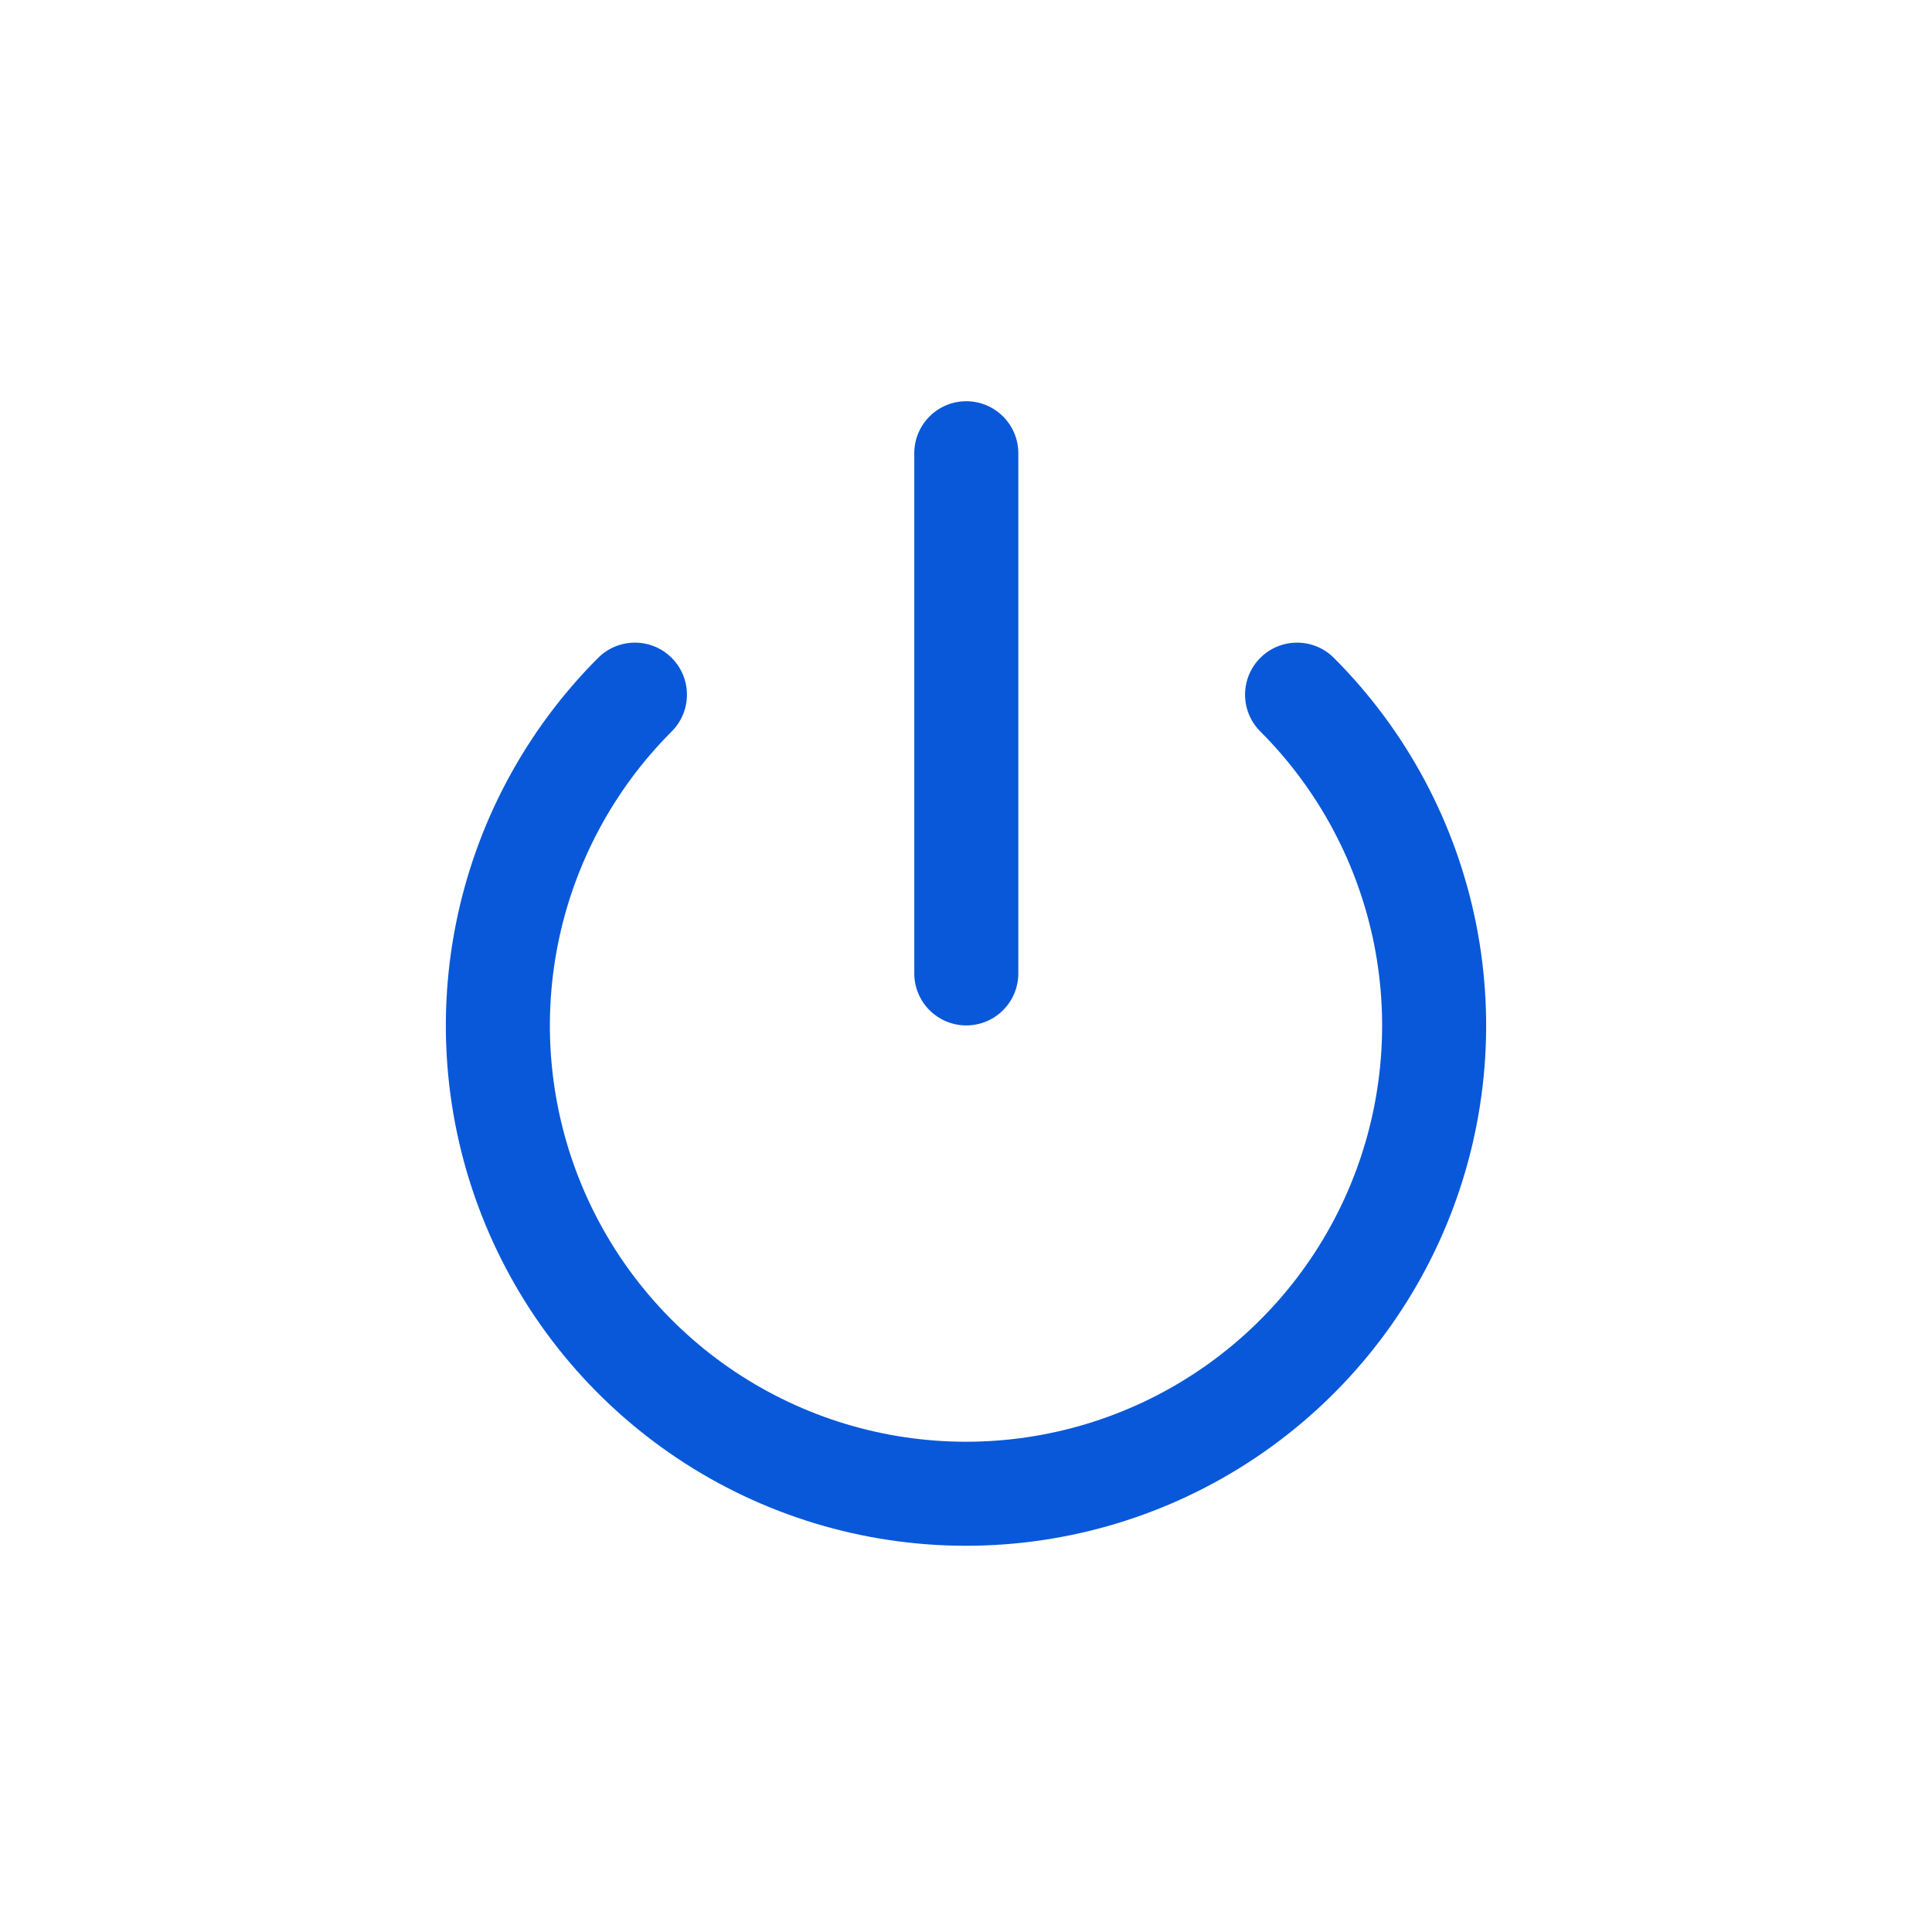 <svg width="78" height="78" viewBox="0 0 78 78" fill="none" xmlns="http://www.w3.org/2000/svg">
<path fill-rule="evenodd" clip-rule="evenodd" d="M41.112 18.299C41.112 17.139 40.172 16.199 39.012 16.199C37.852 16.199 36.912 17.139 36.912 18.299V39.299C36.912 40.459 37.852 41.399 39.012 41.399C40.172 41.399 41.112 40.459 41.112 39.299V18.299ZM27.119 29.53C27.939 28.709 27.938 27.38 27.118 26.56C26.298 25.74 24.968 25.74 24.148 26.56C21.212 29.497 19.213 33.239 18.403 37.313C17.593 41.386 18.01 45.608 19.599 49.445C21.189 53.282 23.881 56.561 27.334 58.868C30.787 61.176 34.847 62.407 39 62.407C43.153 62.407 47.213 61.176 50.666 58.868C54.12 56.561 56.811 53.282 58.401 49.445C59.99 45.608 60.407 41.386 59.597 37.313C58.787 33.239 56.788 29.497 53.852 26.56C53.032 25.74 51.702 25.74 50.882 26.56C50.062 27.38 50.061 28.709 50.881 29.53C53.23 31.879 54.83 34.873 55.478 38.132C56.125 41.39 55.792 44.768 54.521 47.837C53.249 50.907 51.096 53.53 48.333 55.376C45.57 57.222 42.322 58.207 39 58.207C35.678 58.207 32.43 57.222 29.667 55.376C26.904 53.53 24.751 50.907 23.479 47.837C22.208 44.768 21.875 41.39 22.522 38.132C23.17 34.873 24.77 31.879 27.119 29.53Z" fill="#0958D9"/>
</svg>
